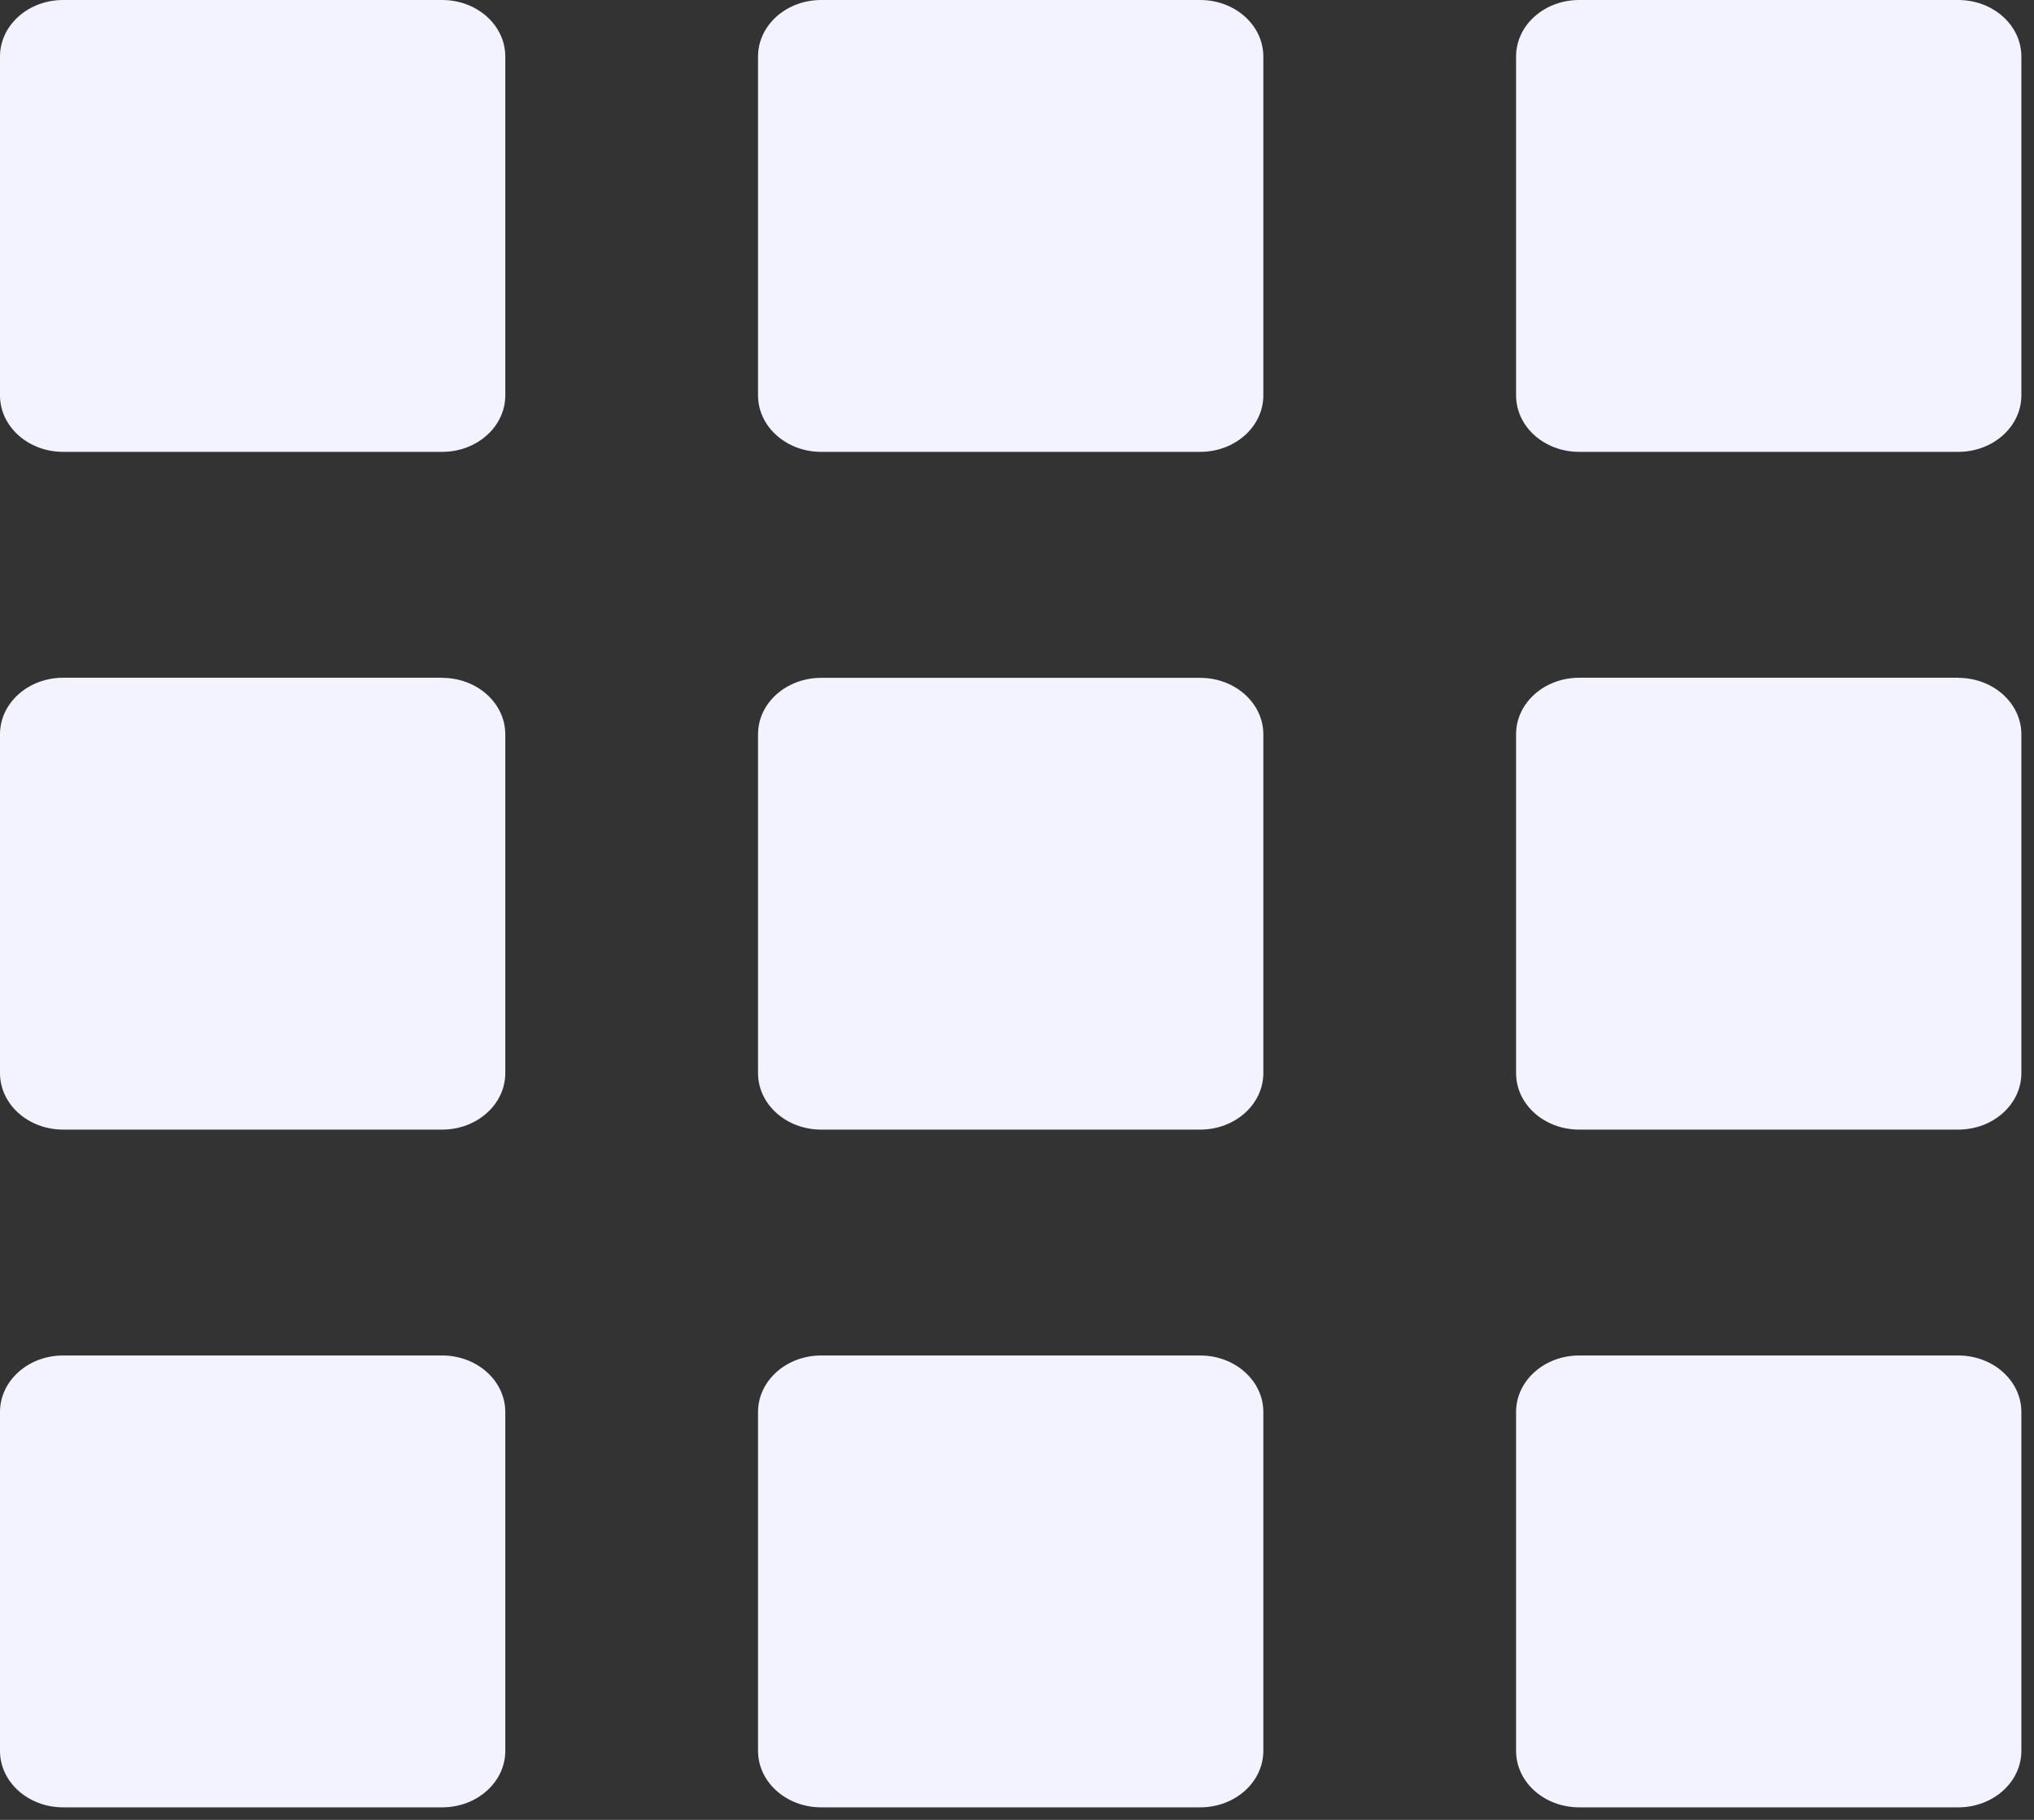 <svg xmlns="http://www.w3.org/2000/svg" width="19" height="17" viewBox="0 0 19 17">
    <rect x="0" y="0" width="19" height="17" fill="#333333" stroke="none"/>
    <path fill="#F3F3FF" fill-rule="nonzero" d="M18.292 6.331h-3.54c-.327 0-.59.236-.59.528v3.165c0 .292.263.528.59.528h3.54c.326 0 .59-.236.59-.528V6.86c0-.292-.264-.528-.59-.528zm0-6.331h-3.54c-.327 0-.59.236-.59.528v3.165c0 .292.263.528.59.528h3.54c.326 0 .59-.236.59-.528V.528c0-.292-.264-.528-.59-.528zM4.13 0H.59C.264 0 0 .236 0 .528v3.165c0 .292.264.528.59.528h3.54c.326 0 .59-.236.59-.528V.528C4.72.236 4.456 0 4.13 0zm0 6.331H.59c-.326 0-.59.236-.59.528v3.165c0 .292.264.528.59.528h3.54c.326 0 .59-.236.59-.528V6.86c0-.292-.264-.528-.59-.528zm14.162 6.331h-3.54c-.327 0-.59.236-.59.528v3.165c0 .292.263.528.59.528h3.54c.326 0 .59-.236.59-.528V13.19c0-.292-.264-.528-.59-.528zm-14.162 0H.59c-.326 0-.59.236-.59.528v3.166c0 .291.264.527.59.527h3.54c.326 0 .59-.236.59-.527V13.19c0-.292-.264-.528-.59-.528zm7.081-6.33h-3.54c-.326 0-.59.235-.59.527v3.165c0 .292.264.528.59.528h3.54c.326 0 .59-.236.59-.528V6.86c0-.292-.264-.528-.59-.528zm0-6.332h-3.54c-.326 0-.59.236-.59.528v3.165c0 .292.264.528.59.528h3.54c.326 0 .59-.236.59-.528V.528c0-.292-.264-.528-.59-.528zm0 12.662h-3.54c-.326 0-.59.236-.59.528v3.165c0 .292.264.528.59.528h3.54c.326 0 .59-.236.59-.528V13.19c0-.292-.264-.528-.59-.528z"/>
</svg>
